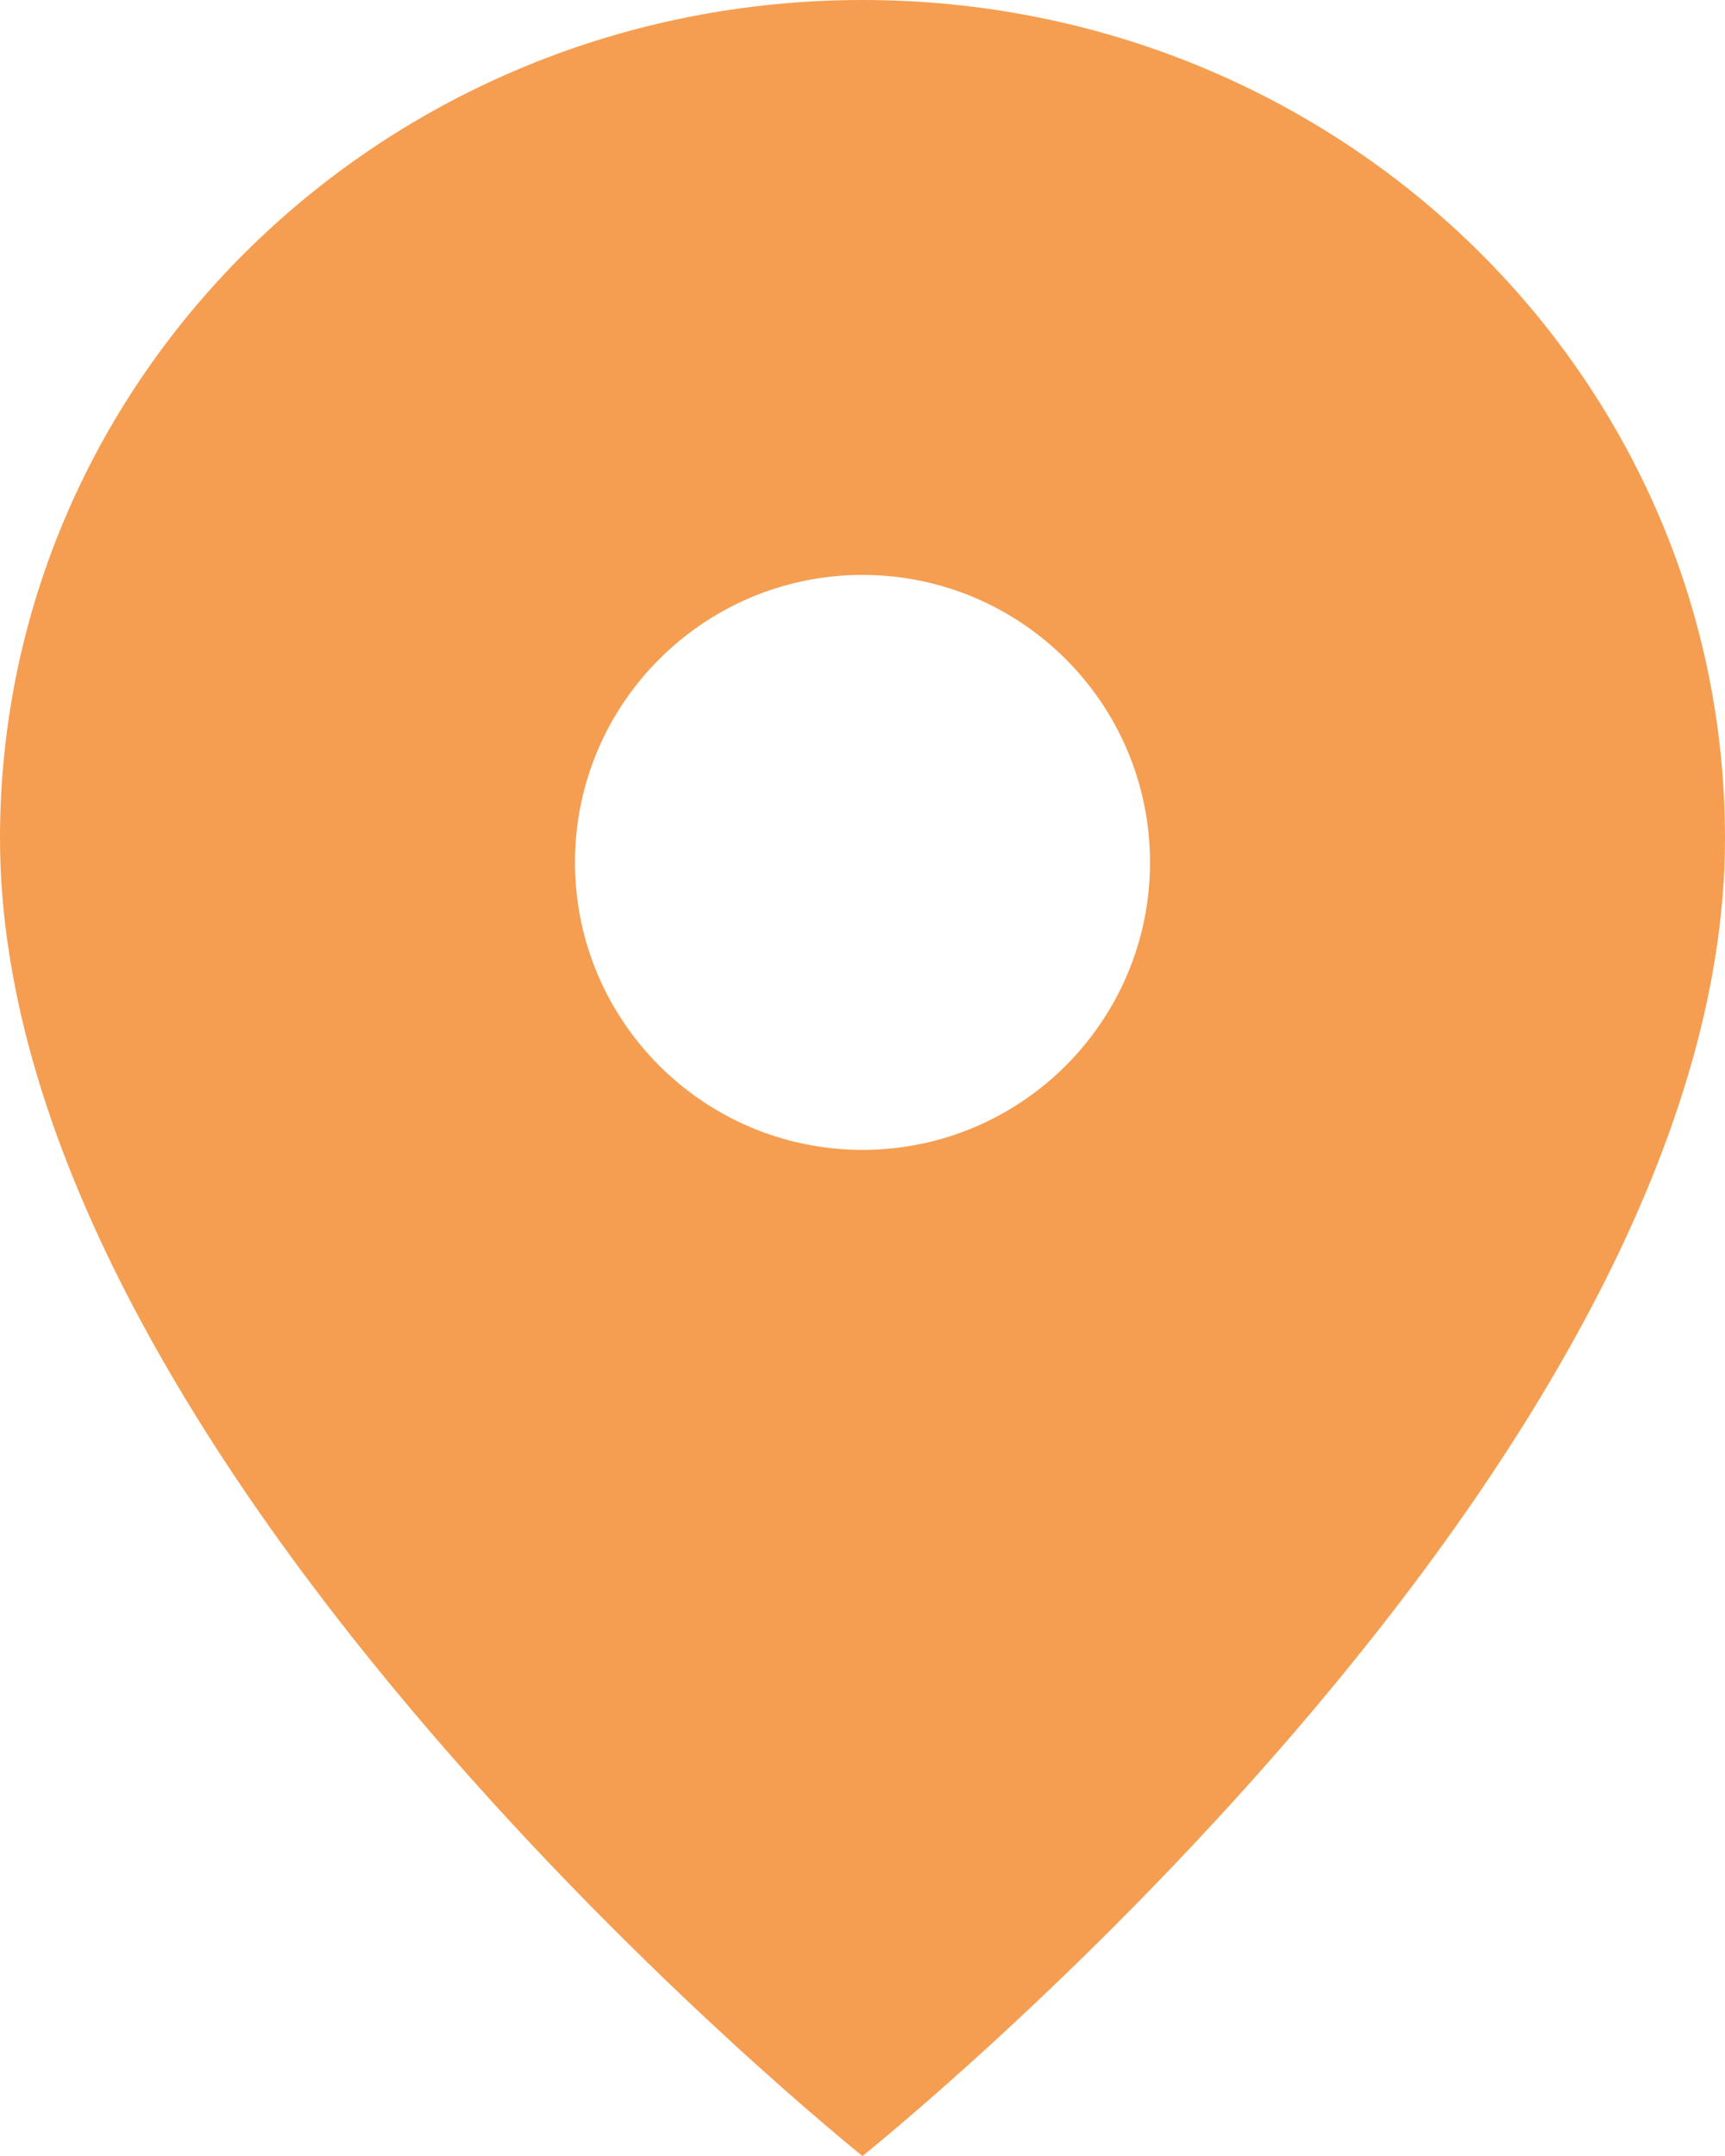 <?xml version="1.0" encoding="UTF-8"?>
<svg width="12px" height="15px" viewBox="0 0 12 15" version="1.1" xmlns="http://www.w3.org/2000/svg" xmlns:xlink="http://www.w3.org/1999/xlink">
    <!-- Generator: Sketch 55.2 (78181) - https://sketchapp.com -->
    <title>ico-location-active</title>
    <desc>Created with Sketch.</desc>
    <g id="States" stroke="none" stroke-width="1" fill="none" fill-rule="evenodd">
        <g id="icons" transform="translate(-129, -106)">
            <g id="ico-location-active" transform="translate(127, 106)">
                <rect id="Rectangle" x="0" y="0" width="16" height="16"></rect>
                <path d="M2,5.833 C2,10.208 8,15 8,15 C8,15 14,10.208 14,5.833 C14,2.608 11.317,0 8,0 C4.683,0 2,2.608 2,5.833 Z M6,6 C6,4.896 6.896,4 8,4 C9.104,4 10,4.896 10,6 C10,7.104 9.104,8 8,8 C6.896,8 6,7.104 6,6 Z" id="Shape" fill="#F59E51"></path>
            </g>
        </g>
    </g>
</svg>